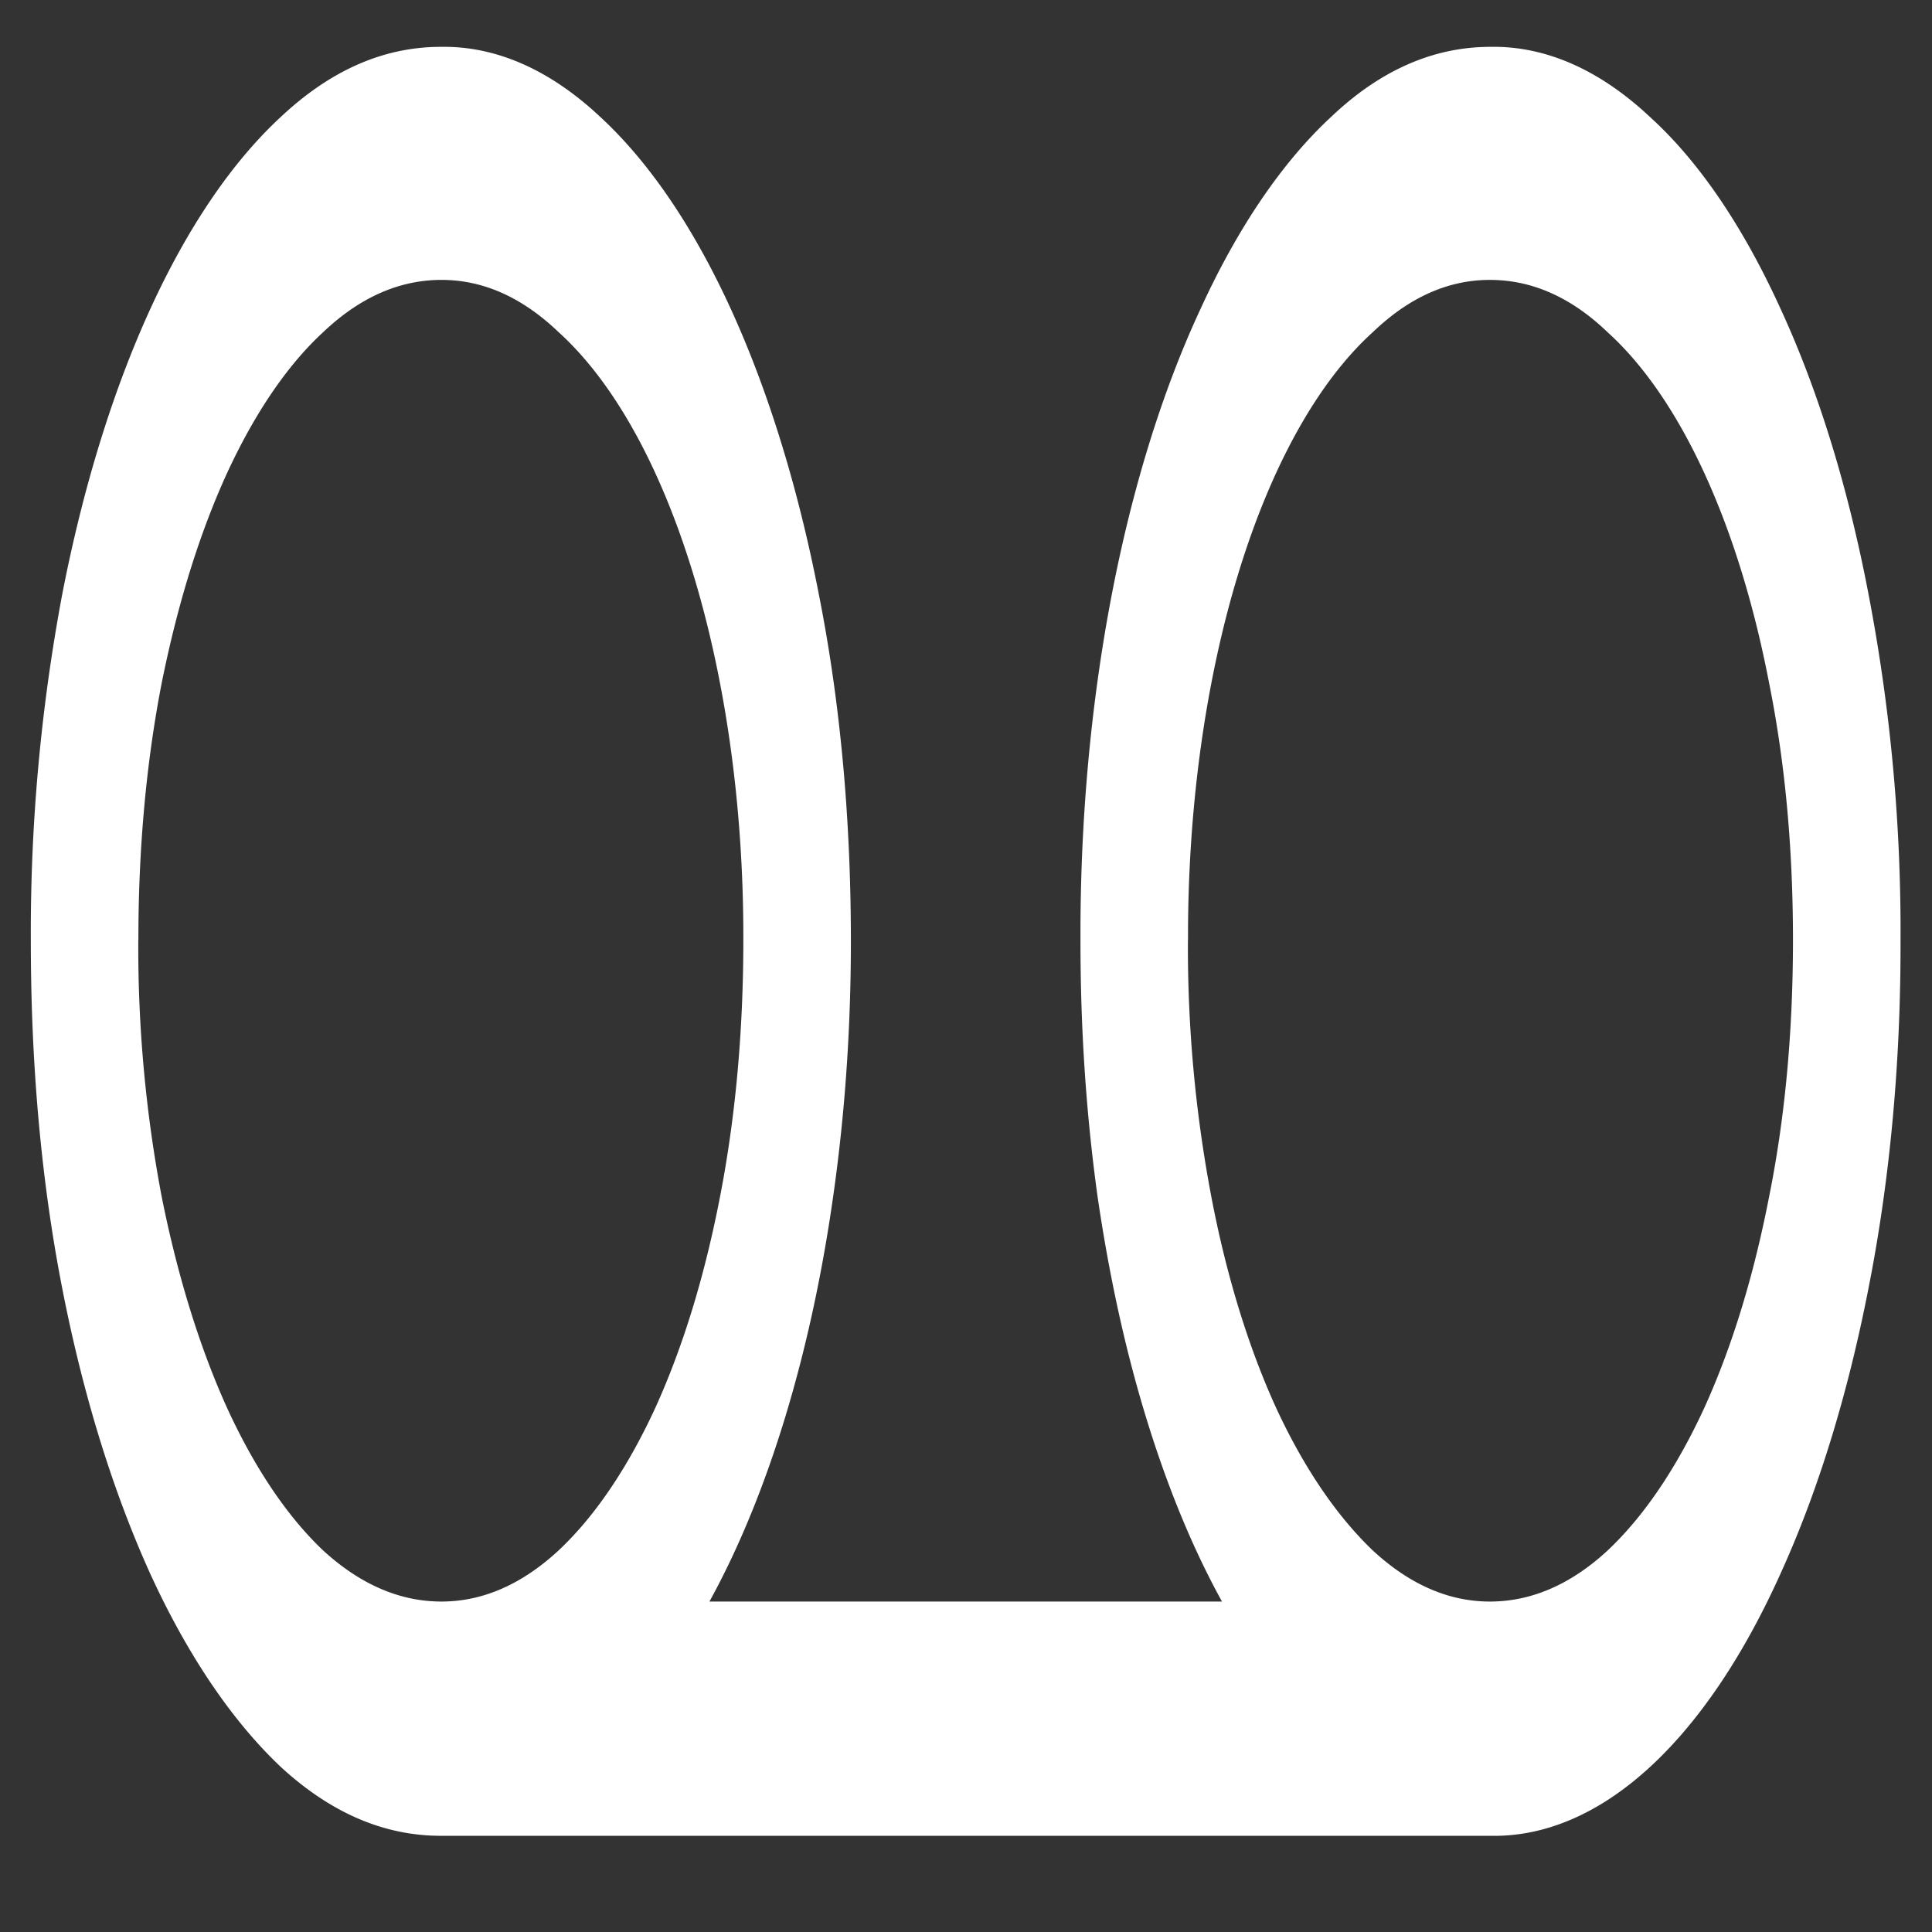 <svg xmlns="http://www.w3.org/2000/svg" width="24" height="24"><rect width="100%" height="100%" fill="#333333" stroke="none"/><path style="stroke:none;fill-rule:nonzero;fill:#fff;fill-opacity:1" d="M.383 11.695c0 1.532.129 2.973.39 4.309.258 1.324.63 2.523 1.094 3.547.465 1.015 1.02 1.832 1.625 2.402.621.57 1.281.852 1.985.852h13.039c1.351.027 2.652-1.149 3.601-3.254.465-1.02.836-2.223 1.094-3.547.27-1.363.402-2.832.398-4.313a22.14 22.14 0 0 0-.398-4.312c-.254-1.328-.625-2.531-1.094-3.547-.465-1.02-1.015-1.832-1.625-2.383-.625-.586-1.297-.879-1.976-.867-.703 0-1.364.285-1.977.867-.605.559-1.16 1.371-1.625 2.387-.965 2.07-1.504 4.906-1.492 7.86 0 1.09.07 2.136.21 3.152.145.996.348 1.925.61 2.777.262.852.574 1.61.938 2.27H8.813c.726-1.32 1.261-3.075 1.539-5.047.144-1.016.218-2.063.218-3.157 0-1.53-.133-2.972-.398-4.308-.52-2.676-1.492-4.805-2.719-5.934C6.828.863 6.156.57 5.477.582c-.704 0-1.364.285-1.985.867C2.266 2.58 1.293 4.707.773 7.383a22.723 22.723 0 0 0-.39 4.308Zm1.336-.02c0-1.132.097-2.198.289-3.187.199-.988.469-1.86.812-2.61.344-.745.75-1.343 1.196-1.753.457-.434.949-.648 1.468-.648.516 0 1 .214 1.454.648 1.398 1.266 2.304 4.25 2.296 7.55 0 1.134-.097 2.2-.289 3.188-.191.989-.46 1.867-.804 2.625-.348.754-.754 1.352-1.204 1.774-.453.418-.937.633-1.453.633-.52 0-1.011-.215-1.468-.633-.446-.422-.852-1.024-1.196-1.774-.343-.758-.617-1.648-.812-2.625a16.597 16.597 0 0 1-.29-3.187Zm13.039 0c-.008-3.3.898-6.284 2.297-7.55.453-.434.937-.648 1.453-.648.52 0 1.008.214 1.46.648.907.82 1.63 2.39 2.009 4.363.199.989.296 2.055.296 3.188s-.097 2.199-.296 3.187c-.192.989-.461 1.867-.805 2.625-.348.754-.754 1.352-1.203 1.774-.453.418-.942.633-1.461.633-.516 0-1-.215-1.453-.633-.446-.426-.856-1.024-1.203-1.774-.344-.754-.618-1.644-.805-2.625a16.597 16.597 0 0 1-.29-3.187Zm0 0"/></svg>